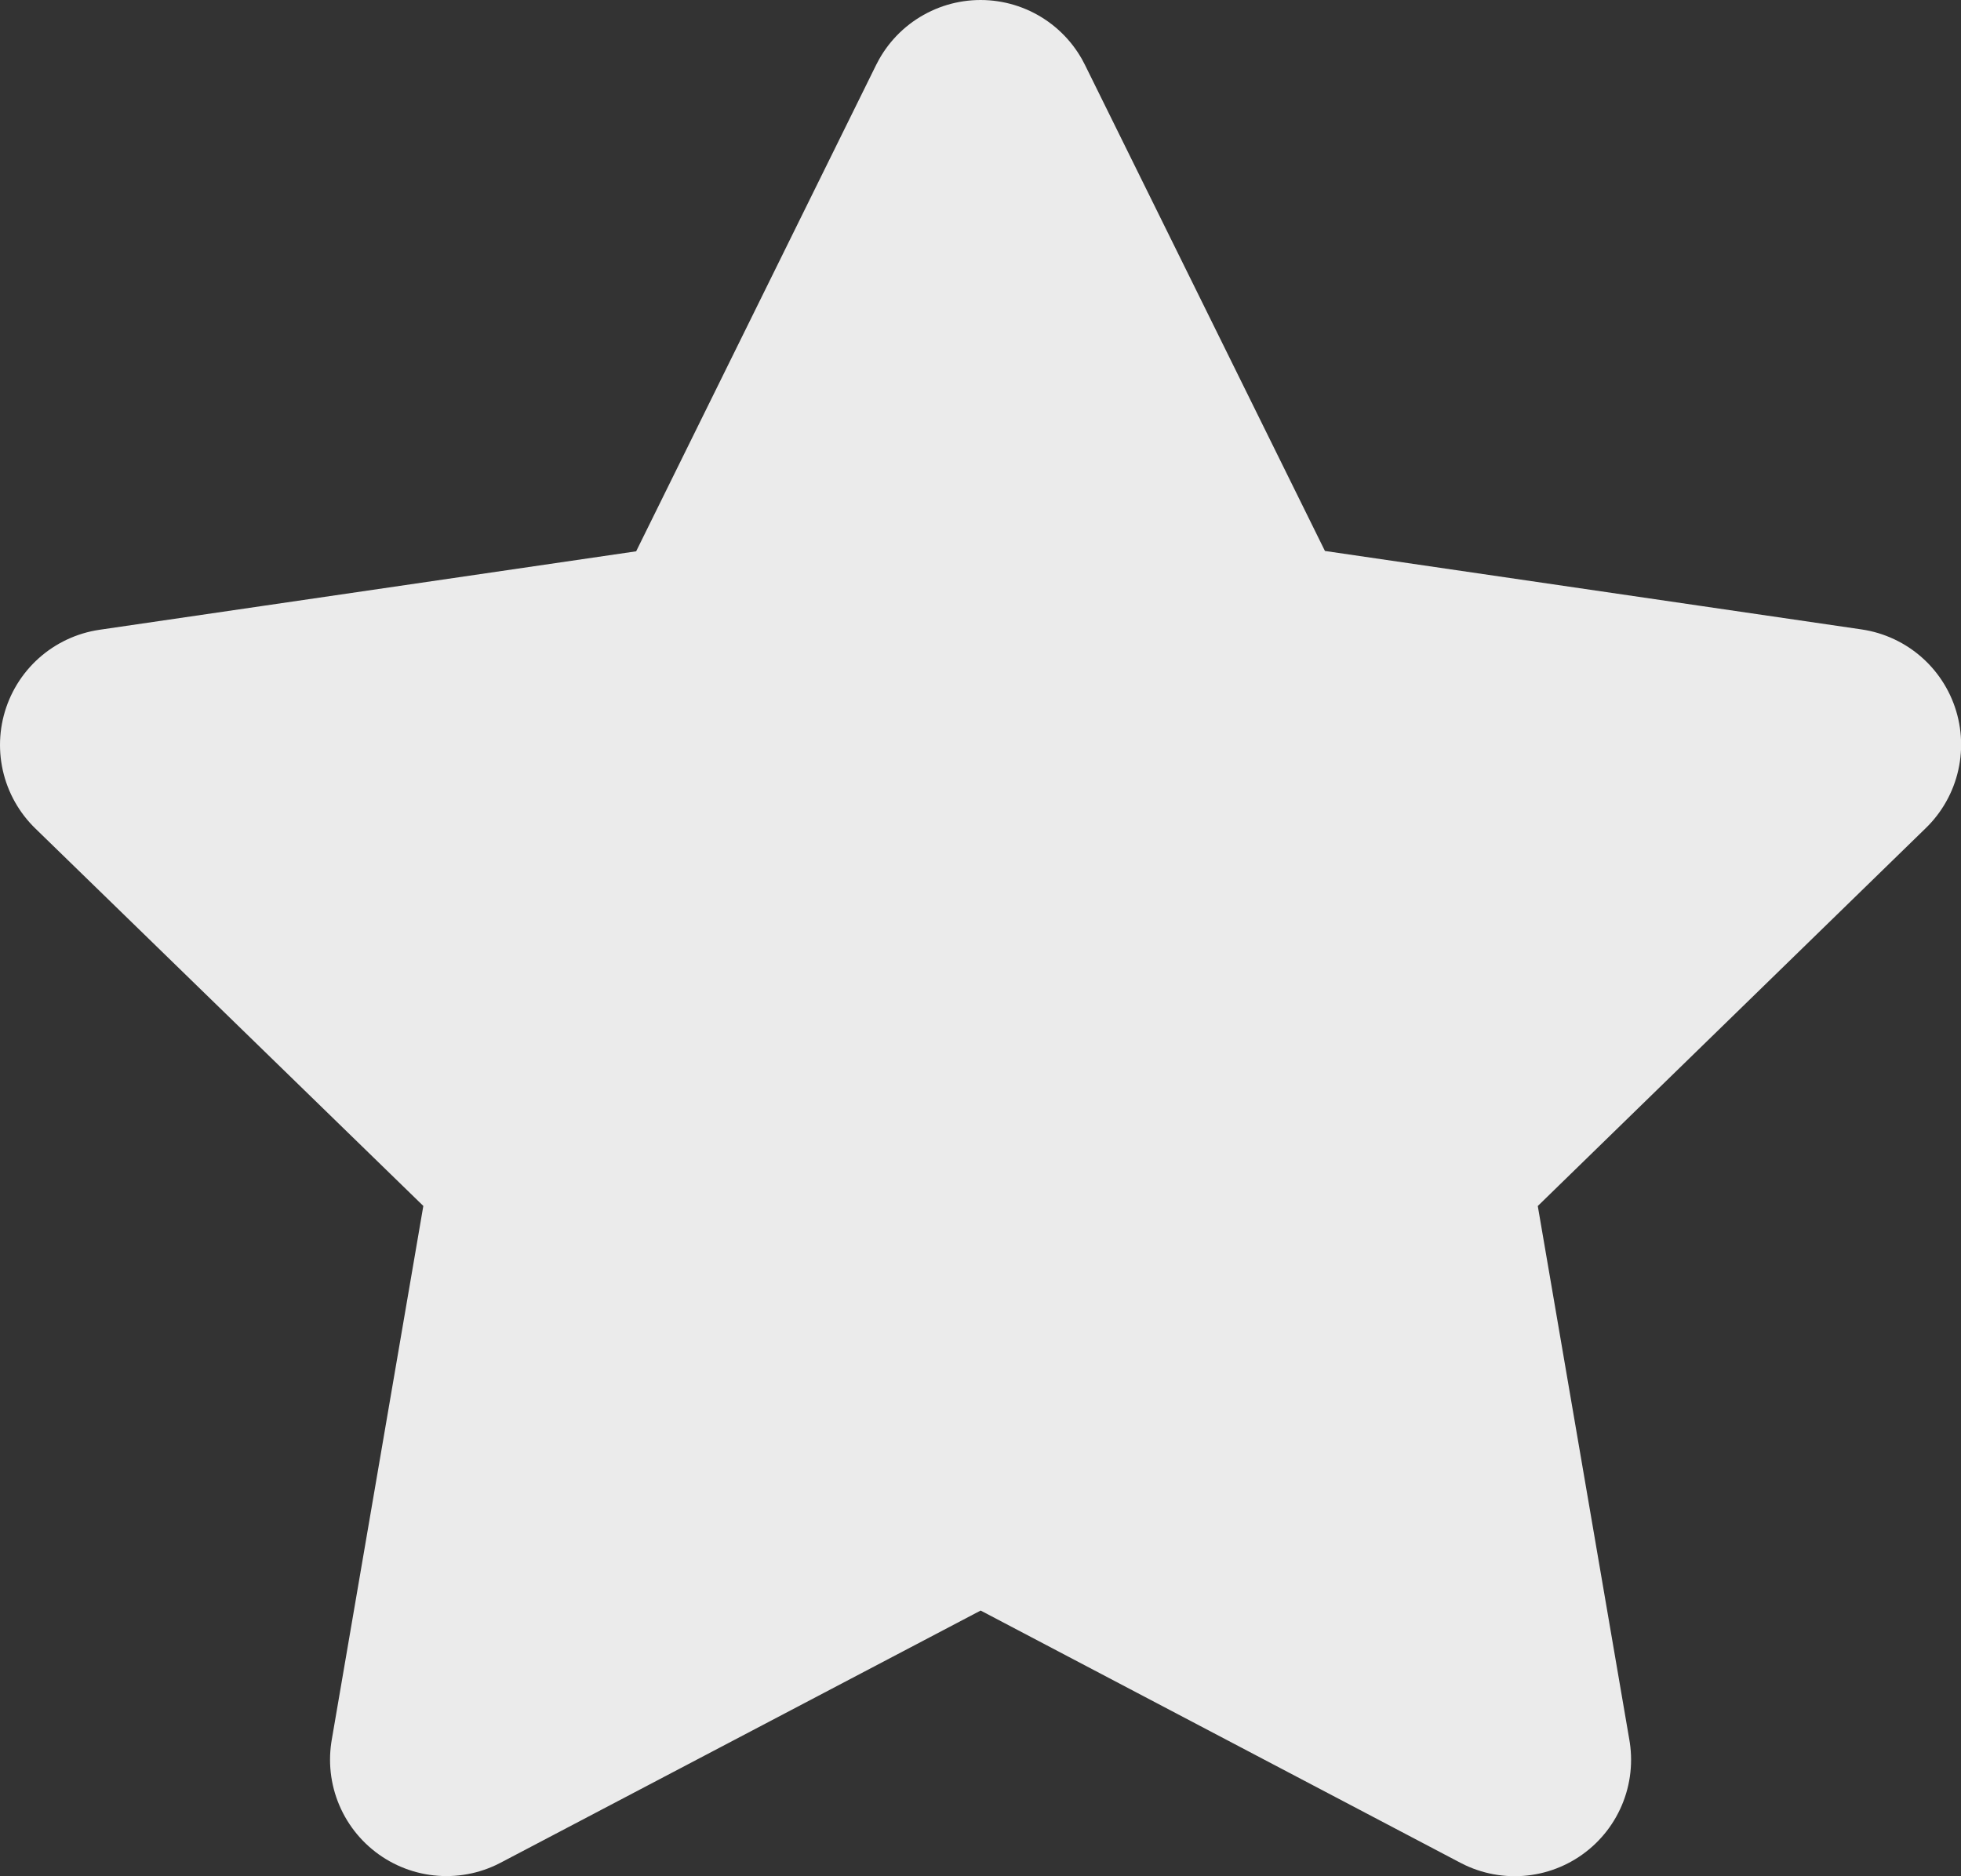 <svg xmlns="http://www.w3.org/2000/svg" width="16.845" height="16.118" viewBox="0 0 16.845 16.118">
  <rect x="0" y="0" width="16.845" height="16.118" fill="#333333" stroke="none"/>
  <g id="Star_Favourite_" data-name="Star ( Favourite )" transform="translate(1 1)">
    <path id="Icon_feather-star" data-name="Icon feather-star" d="M10.423,3l2.294,4.647,5.129.75-3.711,3.615.876,5.107-4.587-2.412L5.835,17.118l.876-5.107L3,8.4l5.129-.75Z" transform="translate(-3 -3)" fill="#ebebeb" stroke="#ebebeb" stroke-linecap="round" stroke-linejoin="round" stroke-width="2"/>
  </g>
</svg>
